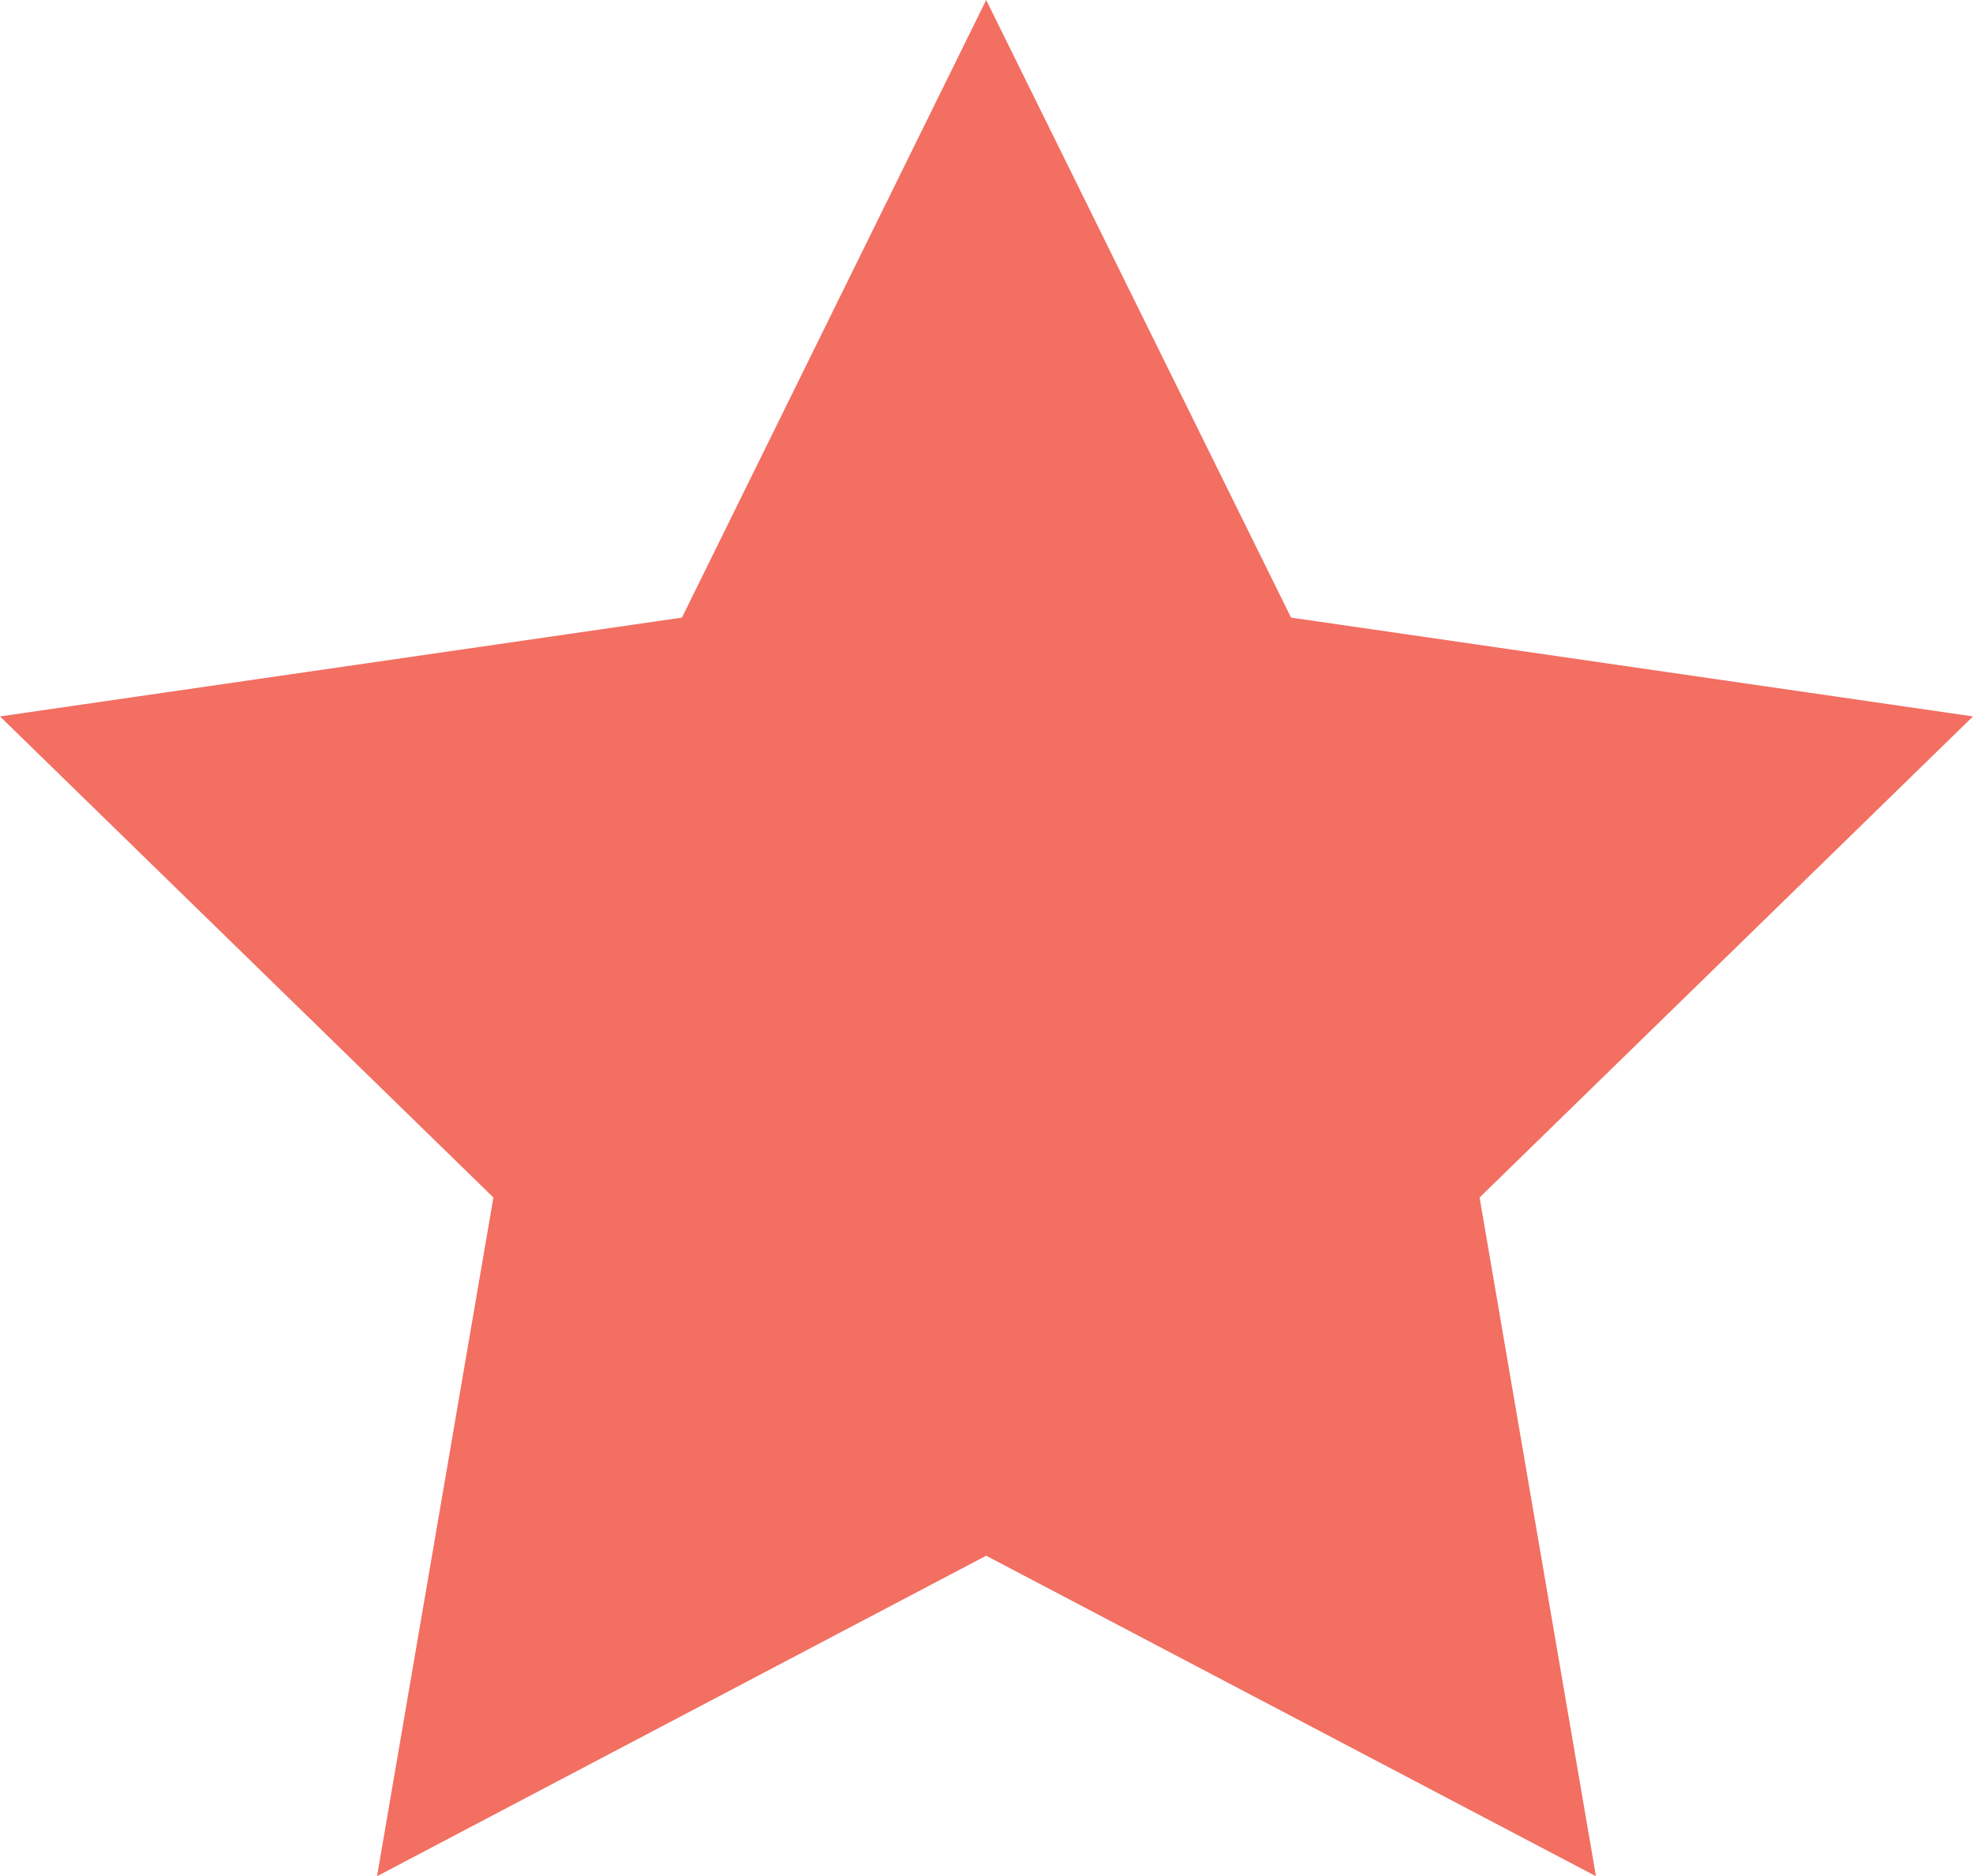 <?xml version="1.0" encoding="utf-8"?>
<!-- Generator: Adobe Illustrator 21.0.2, SVG Export Plug-In . SVG Version: 6.00 Build 0)  -->
<svg version="1.1" id="Layer_1" xmlns="http://www.w3.org/2000/svg" xmlns:xlink="http://www.w3.org/1999/xlink" x="0px" y="0px"
	 viewBox="0 0 303.5 288.6" style="enable-background:new 0 0 303.5 288.6;" xml:space="preserve">
<style type="text/css">
	.star{fill:#F26F62;}
</style>
<polygon class="star" points="151.7,239.3 58,288.6 75.9,184.2 0,110.2 104.9,95 151.7,0 198.6,95 303.5,110.2 227.6,184.2
	245.5,288.6 "/>
</svg>
